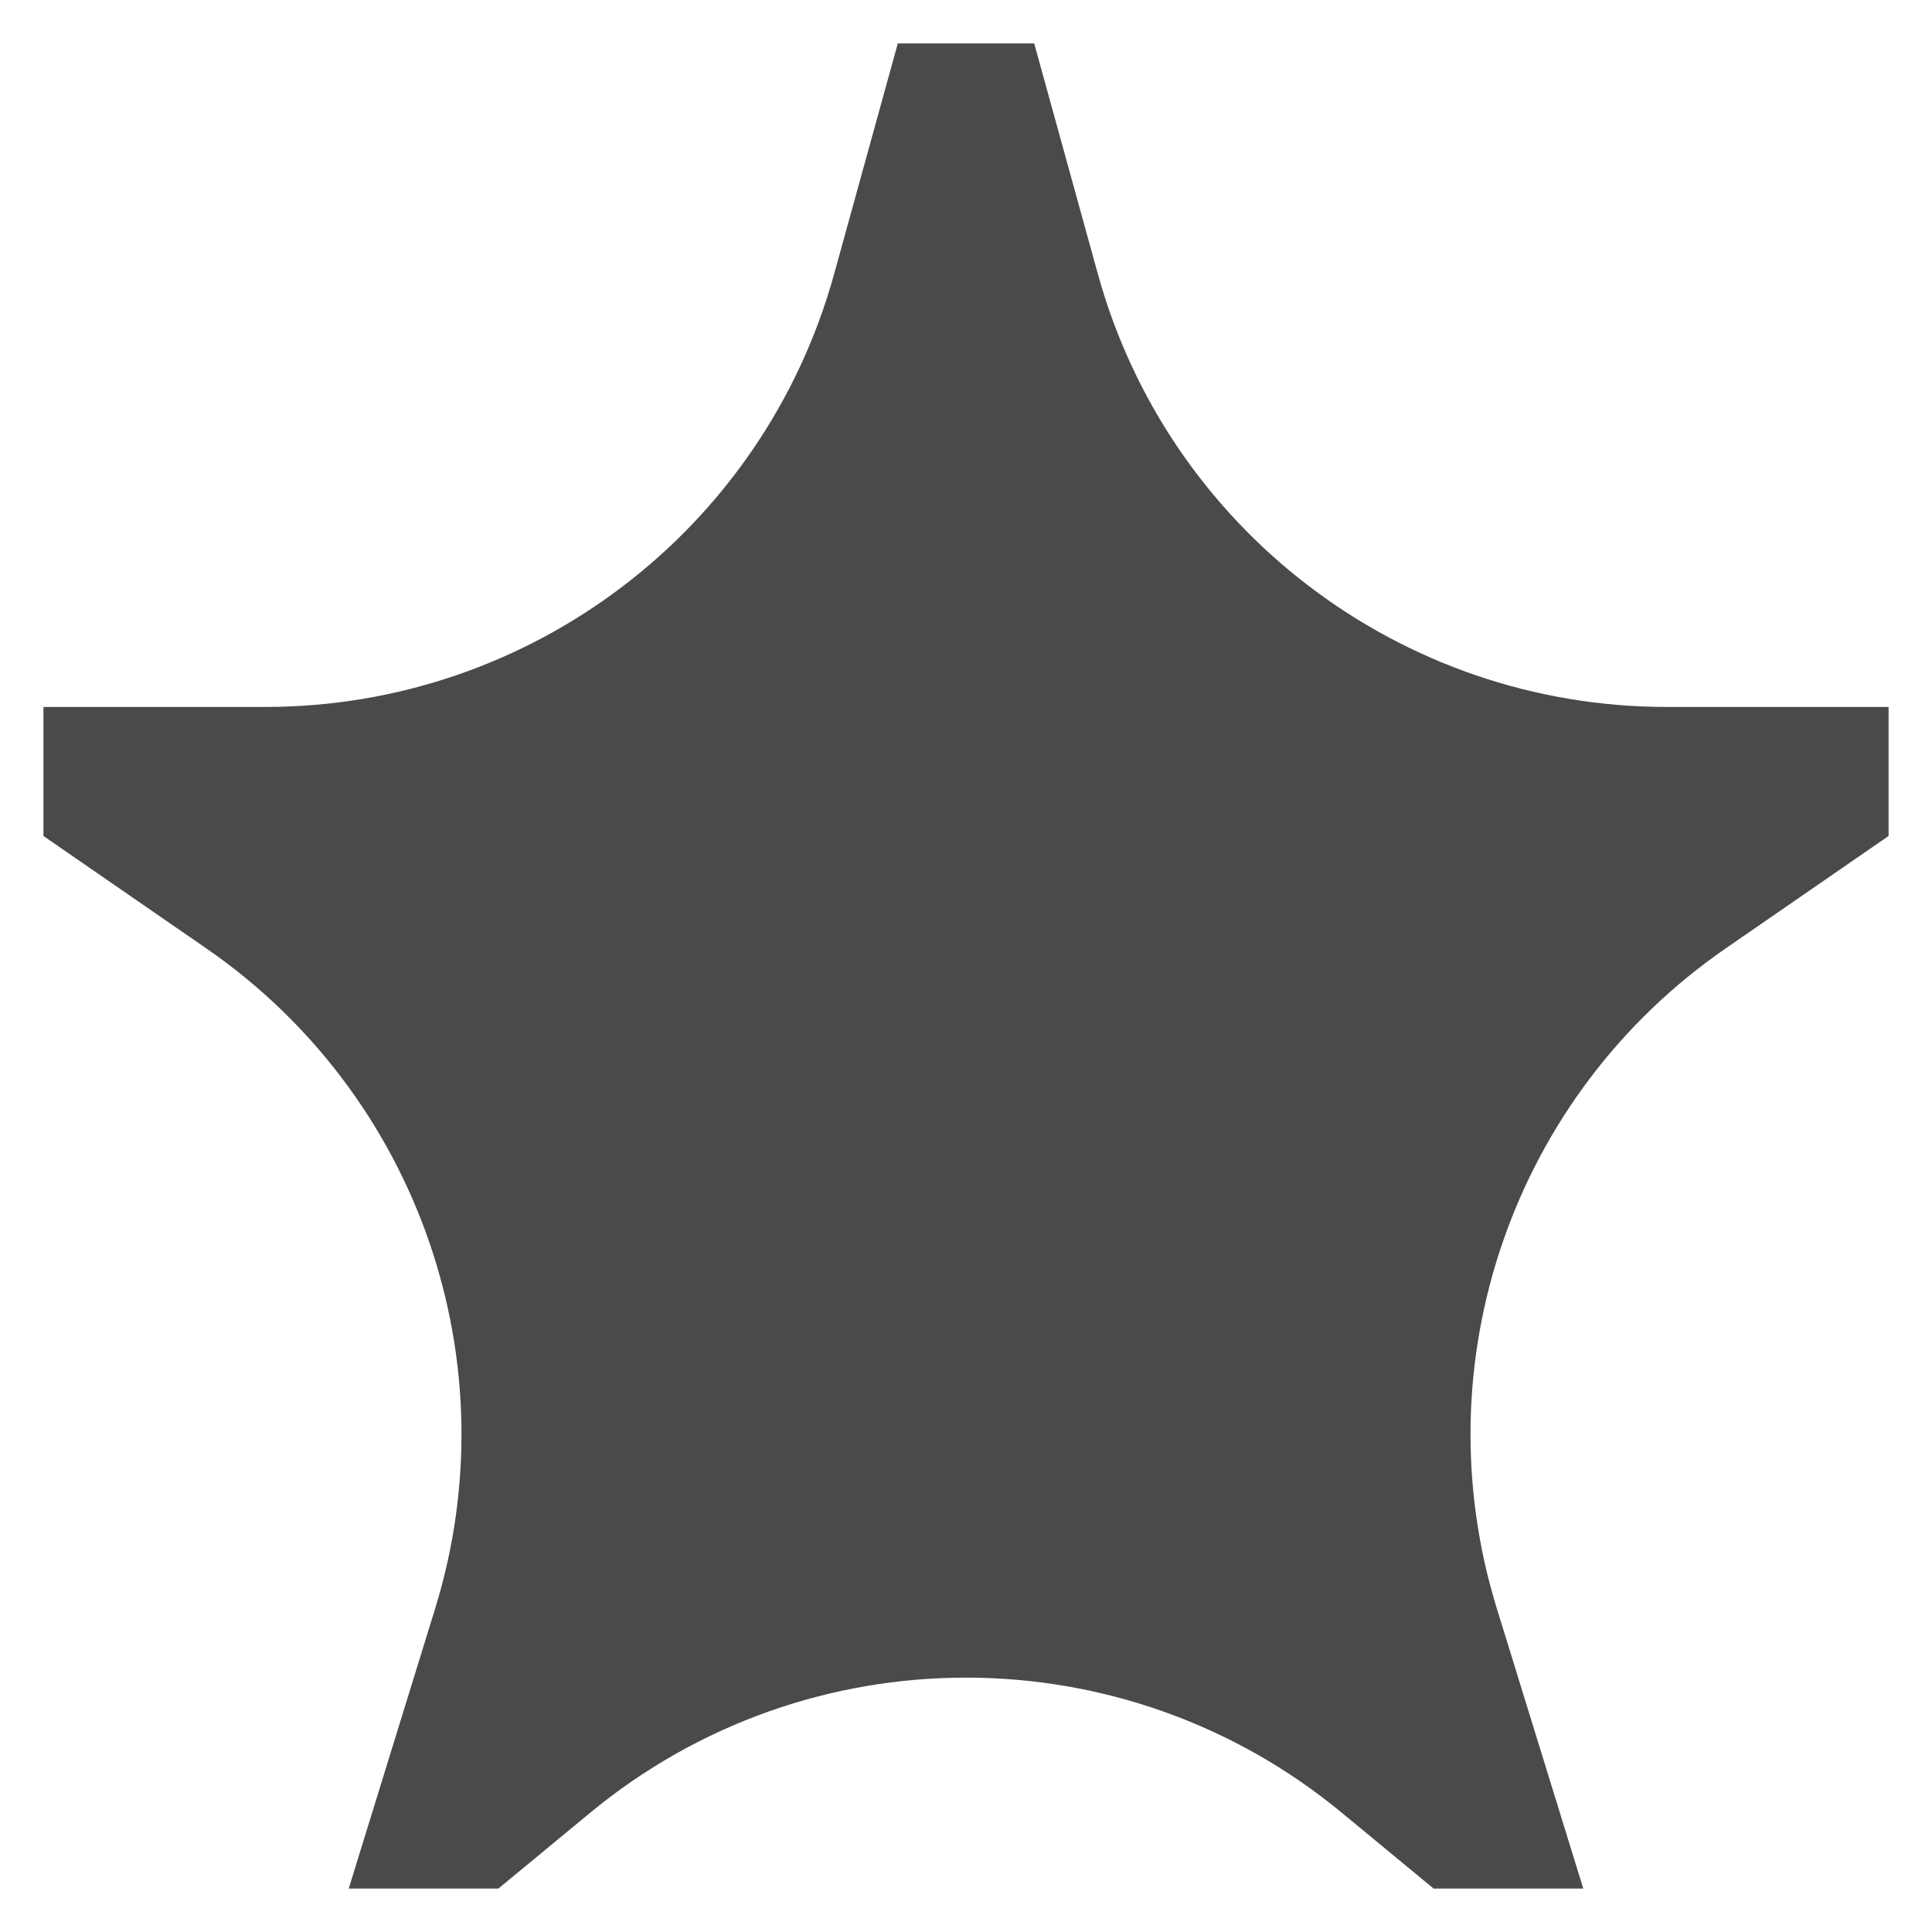 <svg width="18" height="18" viewBox="0 0 18 18" fill="none" xmlns="http://www.w3.org/2000/svg">
<path d="M8.818 1H9.182L9.654 2.709C10.383 5.351 12.787 7.182 15.529 7.182H17V7.476L15.738 8.347C13.547 9.86 12.591 12.619 13.377 15.163L13.944 17H13.571L12.882 16.431C10.629 14.569 7.371 14.569 5.118 16.431L4.429 17H4.056L4.623 15.163C5.409 12.619 4.453 9.86 2.262 8.347L1 7.476V7.182H2.471C5.213 7.182 7.617 5.351 8.346 2.709L8.818 1Z" fill="#4A4A4A" stroke="#4A4A4A" stroke-width="1.191"/>
</svg>
